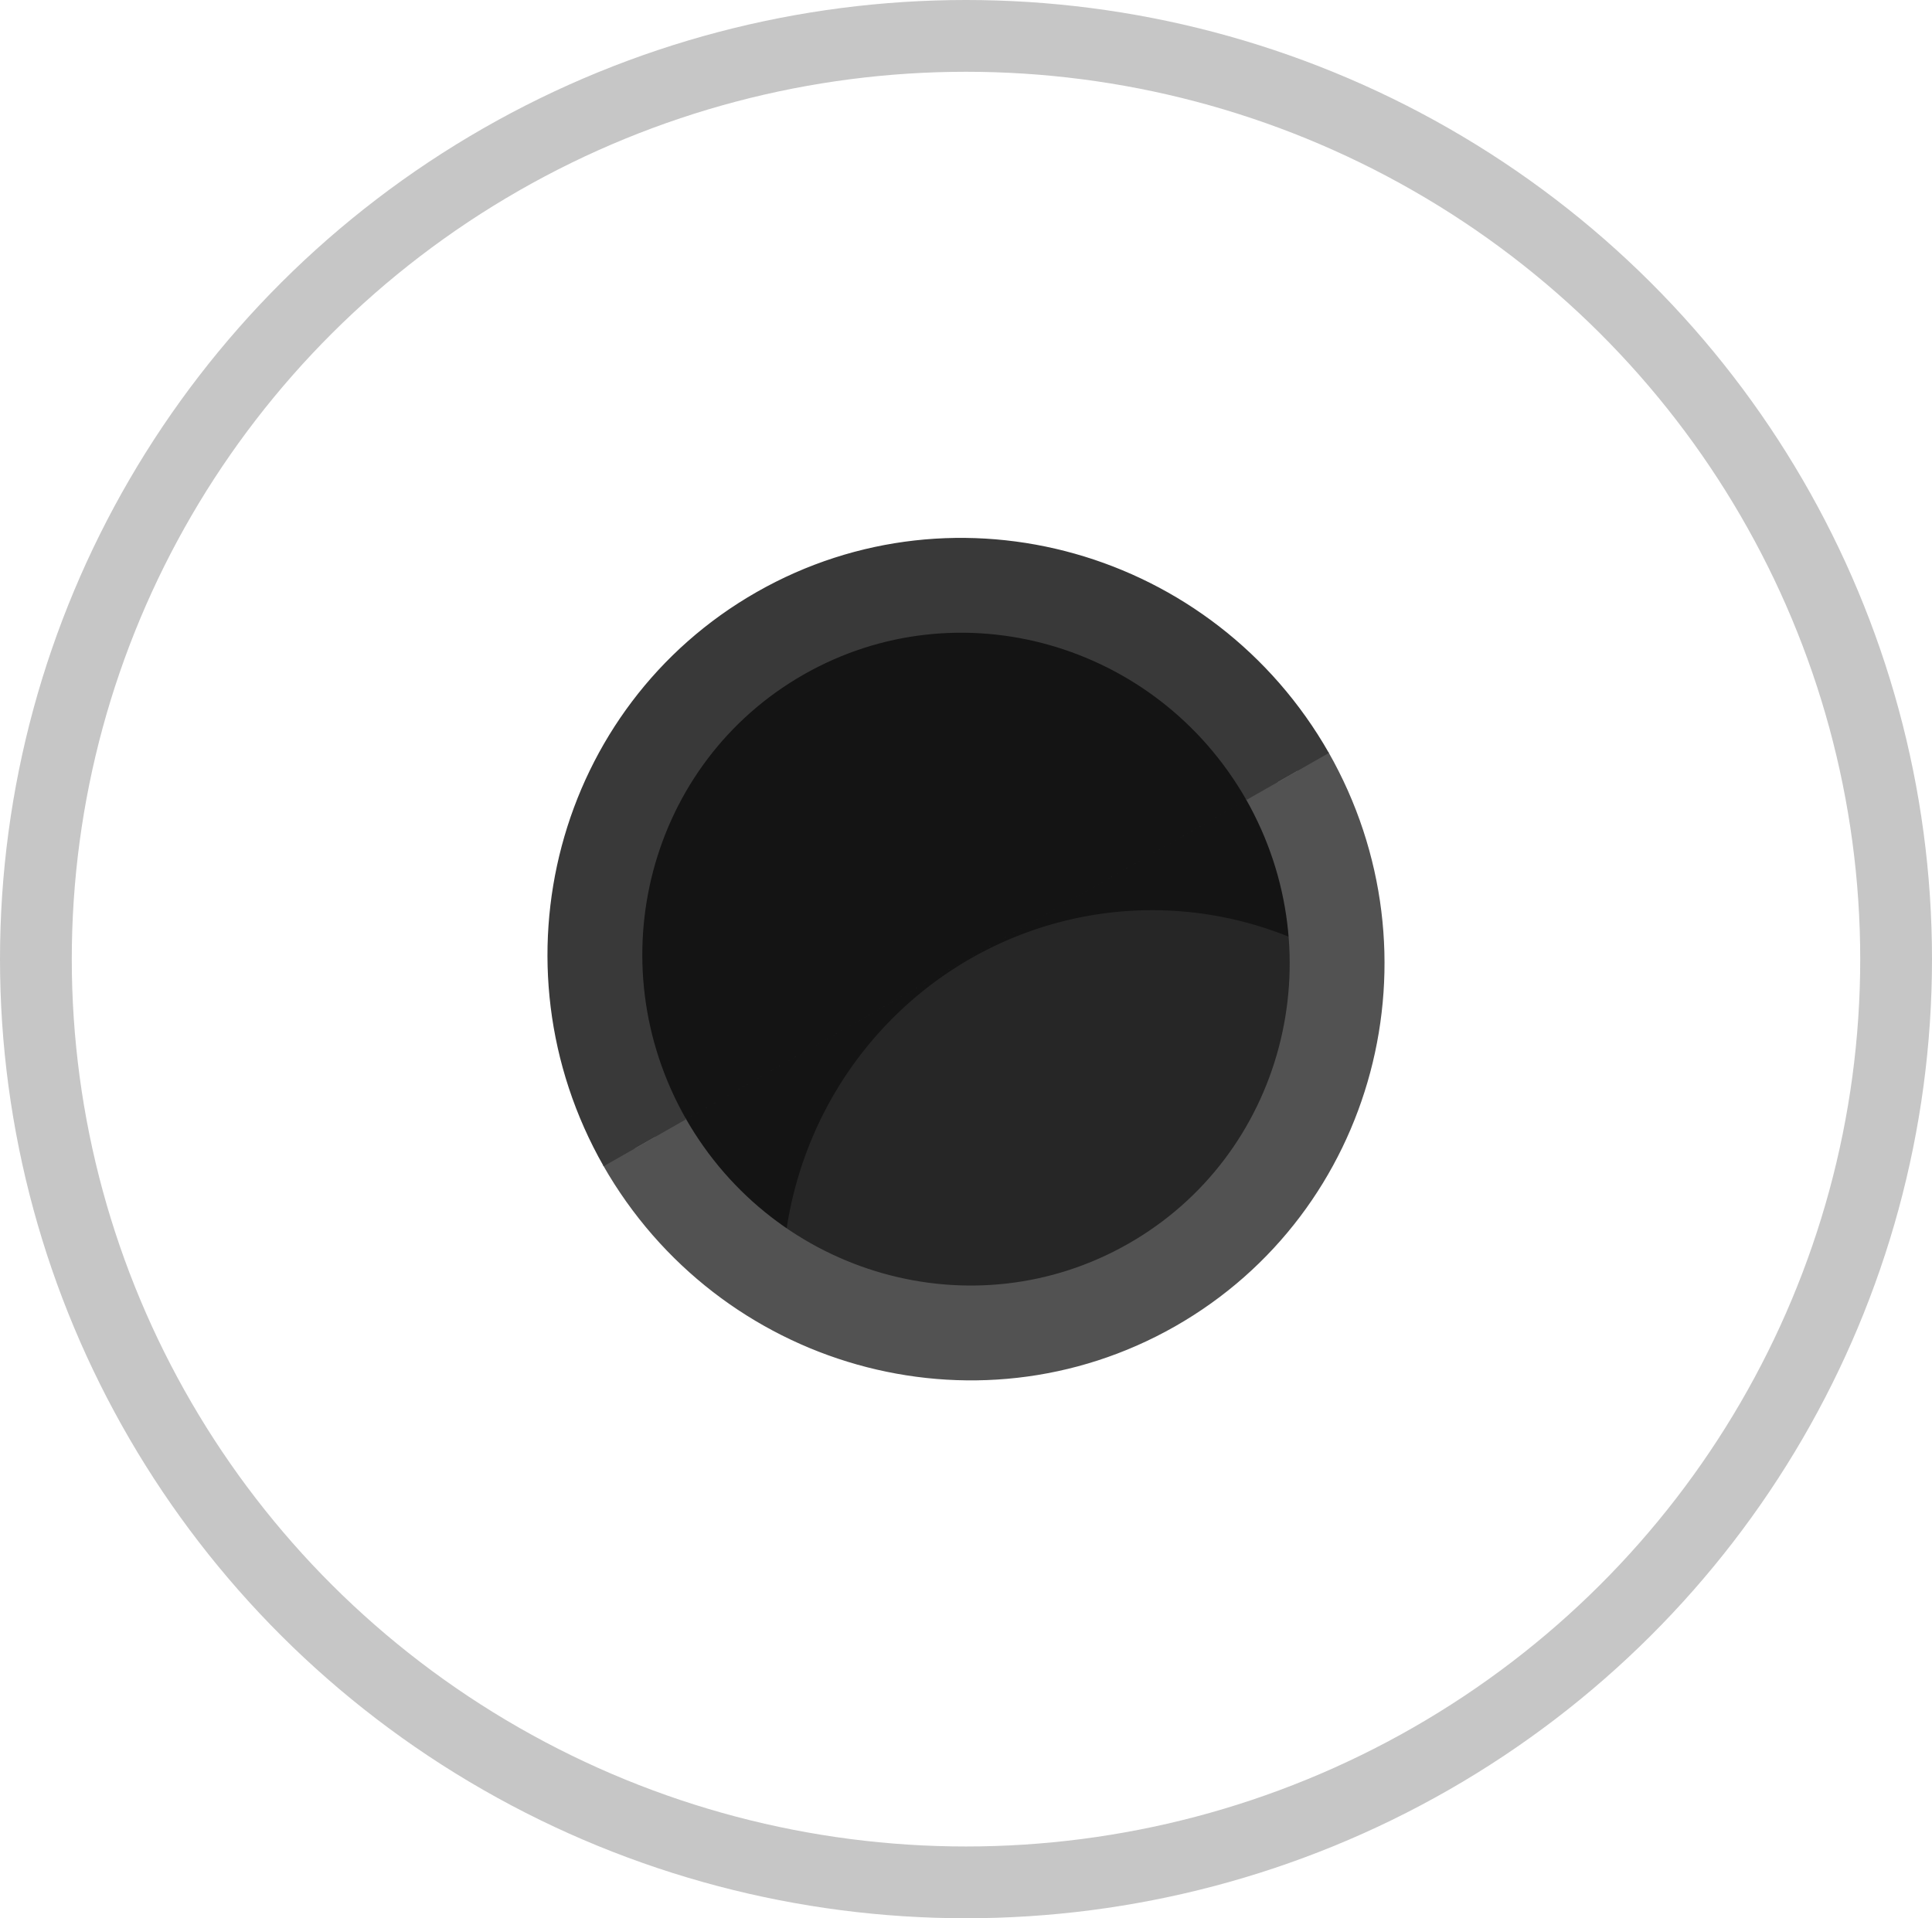<?xml version="1.0" encoding="UTF-8" standalone="no"?>
<svg
   xmlns:dc="http://purl.org/dc/elements/1.1/"
   xmlns:cc="http://creativecommons.org/ns#"
   xmlns:rdf="http://www.w3.org/1999/02/22-rdf-syntax-ns#"
   xmlns:svg="http://www.w3.org/2000/svg"
   xmlns="http://www.w3.org/2000/svg"
   width="269.156"
   height="267.255"
   viewBox="0 0 269.156 267.255"
   id="svg2"
   version="1.1">
  <defs
     id="defs4" />
  <ellipse
     style="fill:none;fill-opacity:0.846;stroke:#c6c6c6;stroke-width:10;stroke-miterlimit:4;stroke-dasharray:none;stroke-opacity:1"
     id="ellipse4453"
     cx="134.578"
     cy="133.627"
     rx="129.578"
     ry="128.627" />
  <ellipse
     ry="52.337"
     rx="51.533"
     cy="130.761"
     cx="136.017"
     id="ellipse4595"
     style="fill:#262626;fill-opacity:1;stroke:none;stroke-width:0.927;stroke-miterlimit:4;stroke-dasharray:none;stroke-opacity:1" />
  <path
     style="fill:#141414;fill-opacity:1;stroke:none;stroke-width:0.927;stroke-miterlimit:4;stroke-dasharray:none;stroke-opacity:1"
     d="m 134.983,80.439 a 51.533,52.337 0 0 0 -51.533,52.338 51.533,52.337 0 0 0 25.594,45.162 51.533,52.337 0 0 1 0.199,-4.02 51.533,52.337 0 0 1 0.77,-5.172 51.533,52.337 0 0 1 1.275,-5.068 51.533,52.337 0 0 1 1.766,-4.914 51.533,52.337 0 0 1 2.24,-4.711 51.533,52.337 0 0 1 2.693,-4.461 51.533,52.337 0 0 1 3.117,-4.164 51.533,52.337 0 0 1 3.512,-3.828 51.533,52.337 0 0 1 3.869,-3.453 51.533,52.337 0 0 1 4.189,-3.043 51.533,52.337 0 0 1 4.469,-2.604 51.533,52.337 0 0 1 4.701,-2.137 51.533,52.337 0 0 1 4.889,-1.648 51.533,52.337 0 0 1 5.027,-1.146 51.533,52.337 0 0 1 5.113,-0.631 51.533,52.337 0 0 1 3.645,-0.131 51.533,52.337 0 0 1 5.145,0.262 51.533,52.337 0 0 1 5.094,0.781 51.533,52.337 0 0 1 4.992,1.295 51.533,52.337 0 0 1 4.838,1.793 51.533,52.337 0 0 1 4.639,2.277 51.533,52.337 0 0 1 1.232,0.768 51.533,52.337 0 0 0 0.059,-1.207 51.533,52.337 0 0 0 -51.533,-52.338 z"
     id="path4597" />
  <path
     style="color:#000000;font-style:normal;font-variant:normal;font-weight:normal;font-stretch:normal;font-size:medium;line-height:normal;font-family:sans-serif;text-indent:0;text-align:start;text-decoration:none;text-decoration-line:none;text-decoration-style:solid;text-decoration-color:#000000;letter-spacing:normal;word-spacing:normal;text-transform:none;direction:ltr;block-progression:tb;writing-mode:lr-tb;baseline-shift:baseline;text-anchor:start;white-space:normal;clip-rule:nonzero;display:inline;overflow:visible;visibility:visible;opacity:1;isolation:auto;mix-blend-mode:normal;color-interpolation:sRGB;color-interpolation-filters:linearRGB;solid-color:#000000;solid-opacity:1;fill:none;fill-opacity:1;fill-rule:nonzero;stroke:#525252;stroke-width:10;stroke-linecap:butt;stroke-linejoin:miter;stroke-miterlimit:4;stroke-dasharray:none;stroke-dashoffset:0;stroke-opacity:1;color-rendering:auto;image-rendering:auto;shape-rendering:auto;text-rendering:auto;enable-background:accumulate"
     d="m 88.363,159.874 c 14.736,25.86 47.388,35.09 72.886,20.56 25.497,-14.53 34.203,-47.327 19.467,-73.187 m -2.805,1.598 c 13.886,24.368 5.699,55.132 -18.259,68.785 -23.959,13.653 -54.598,5.012 -68.483,-19.355"
     id="path4599" />
  <path
     id="path4601"
     d="M 180.792,107.381 C 166.056,81.522 133.404,72.292 107.907,86.821 82.409,101.351 73.704,134.148 88.44,160.008 m 2.805,-1.598 c -13.886,-24.368 -5.699,-55.132 18.259,-68.785 23.959,-13.653 54.598,-5.012 68.483,19.355"
     style="color:#000000;font-style:normal;font-variant:normal;font-weight:normal;font-stretch:normal;font-size:medium;line-height:normal;font-family:sans-serif;text-indent:0;text-align:start;text-decoration:none;text-decoration-line:none;text-decoration-style:solid;text-decoration-color:#000000;letter-spacing:normal;word-spacing:normal;text-transform:none;direction:ltr;block-progression:tb;writing-mode:lr-tb;baseline-shift:baseline;text-anchor:start;white-space:normal;clip-rule:nonzero;display:inline;overflow:visible;visibility:visible;opacity:1;isolation:auto;mix-blend-mode:normal;color-interpolation:sRGB;color-interpolation-filters:linearRGB;solid-color:#000000;solid-opacity:1;fill:#919191;fill-opacity:1;fill-rule:nonzero;stroke:#393939;stroke-width:10;stroke-linecap:butt;stroke-linejoin:miter;stroke-miterlimit:4;stroke-dasharray:none;stroke-dashoffset:0;stroke-opacity:1;color-rendering:auto;image-rendering:auto;shape-rendering:auto;text-rendering:auto;enable-background:accumulate" />
</svg>
